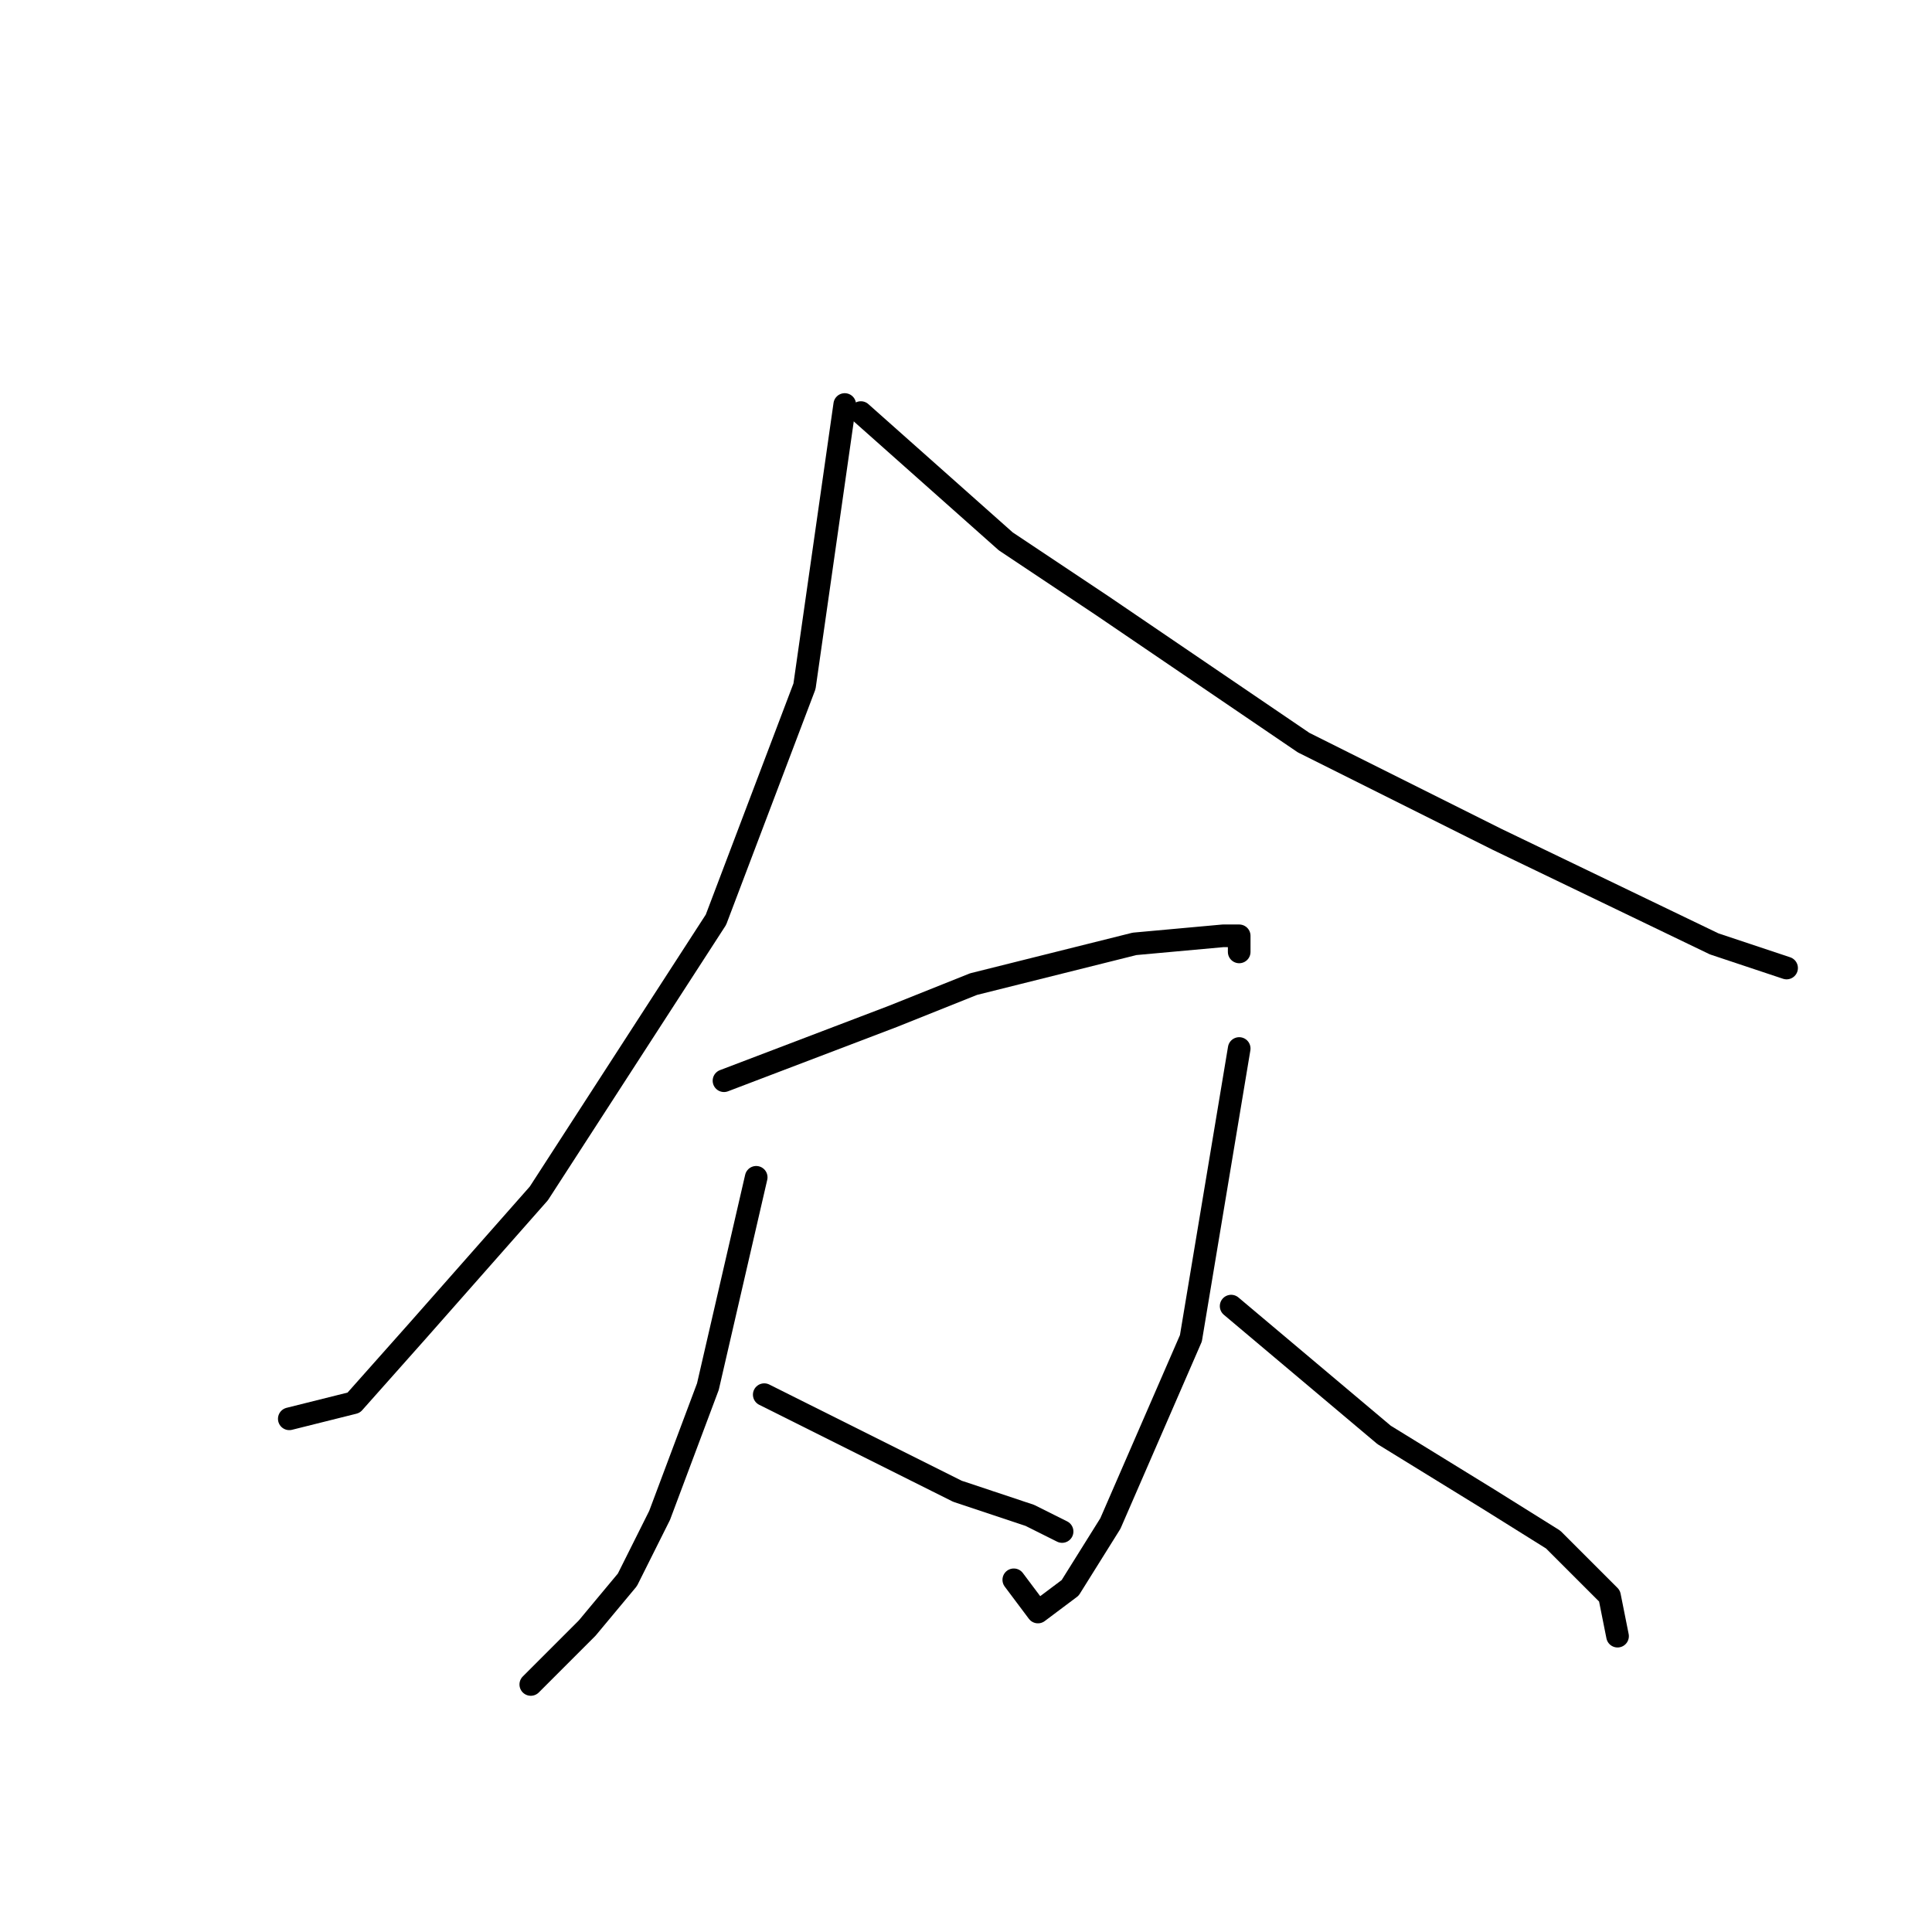 <?xml version="1.0" standalone="no"?>
    <svg width="256" height="256" xmlns="http://www.w3.org/2000/svg" version="1.1">
    <polyline stroke="black" stroke-width="3" stroke-linecap="round" fill="transparent" stroke-linejoin="round" points="111.933 53.6 106.6 90.933 94.867 121.867 71.4 158.133 55.4 176.267 46.867 185.867 38.333 188 38.333 188 " />
        <polyline stroke="black" stroke-width="3" stroke-linecap="round" fill="transparent" stroke-linejoin="round" points="114.067 54.667 133.267 71.733 146.067 80.267 172.733 98.4 198.333 111.2 227.133 125.067 236.733 128.267 236.733 128.267 " />
        <polyline stroke="black" stroke-width="3" stroke-linecap="round" fill="transparent" stroke-linejoin="round" points="95.933 143.2 118.333 134.667 129 130.4 150.333 125.067 162.067 124 164.2 124 164.2 126.133 164.2 126.133 " />
        <polyline stroke="black" stroke-width="3" stroke-linecap="round" fill="transparent" stroke-linejoin="round" points="100.2 156 93.8 183.733 87.4 200.8 83.133 209.333 77.8 215.733 70.333 223.2 70.333 223.2 " />
        <polyline stroke="black" stroke-width="3" stroke-linecap="round" fill="transparent" stroke-linejoin="round" points="101.267 184.8 126.867 197.6 136.467 200.8 140.733 202.933 140.733 202.933 " />
        <polyline stroke="black" stroke-width="3" stroke-linecap="round" fill="transparent" stroke-linejoin="round" points="164.2 138.933 157.8 177.333 147.133 201.867 141.8 210.4 137.533 213.6 134.333 209.333 134.333 209.333 " />
        <polyline stroke="black" stroke-width="3" stroke-linecap="round" fill="transparent" stroke-linejoin="round" points="163.133 173.067 183.4 190.133 197.267 198.667 205.8 204 213.267 211.467 214.333 216.8 214.333 216.8 " />
        </svg>